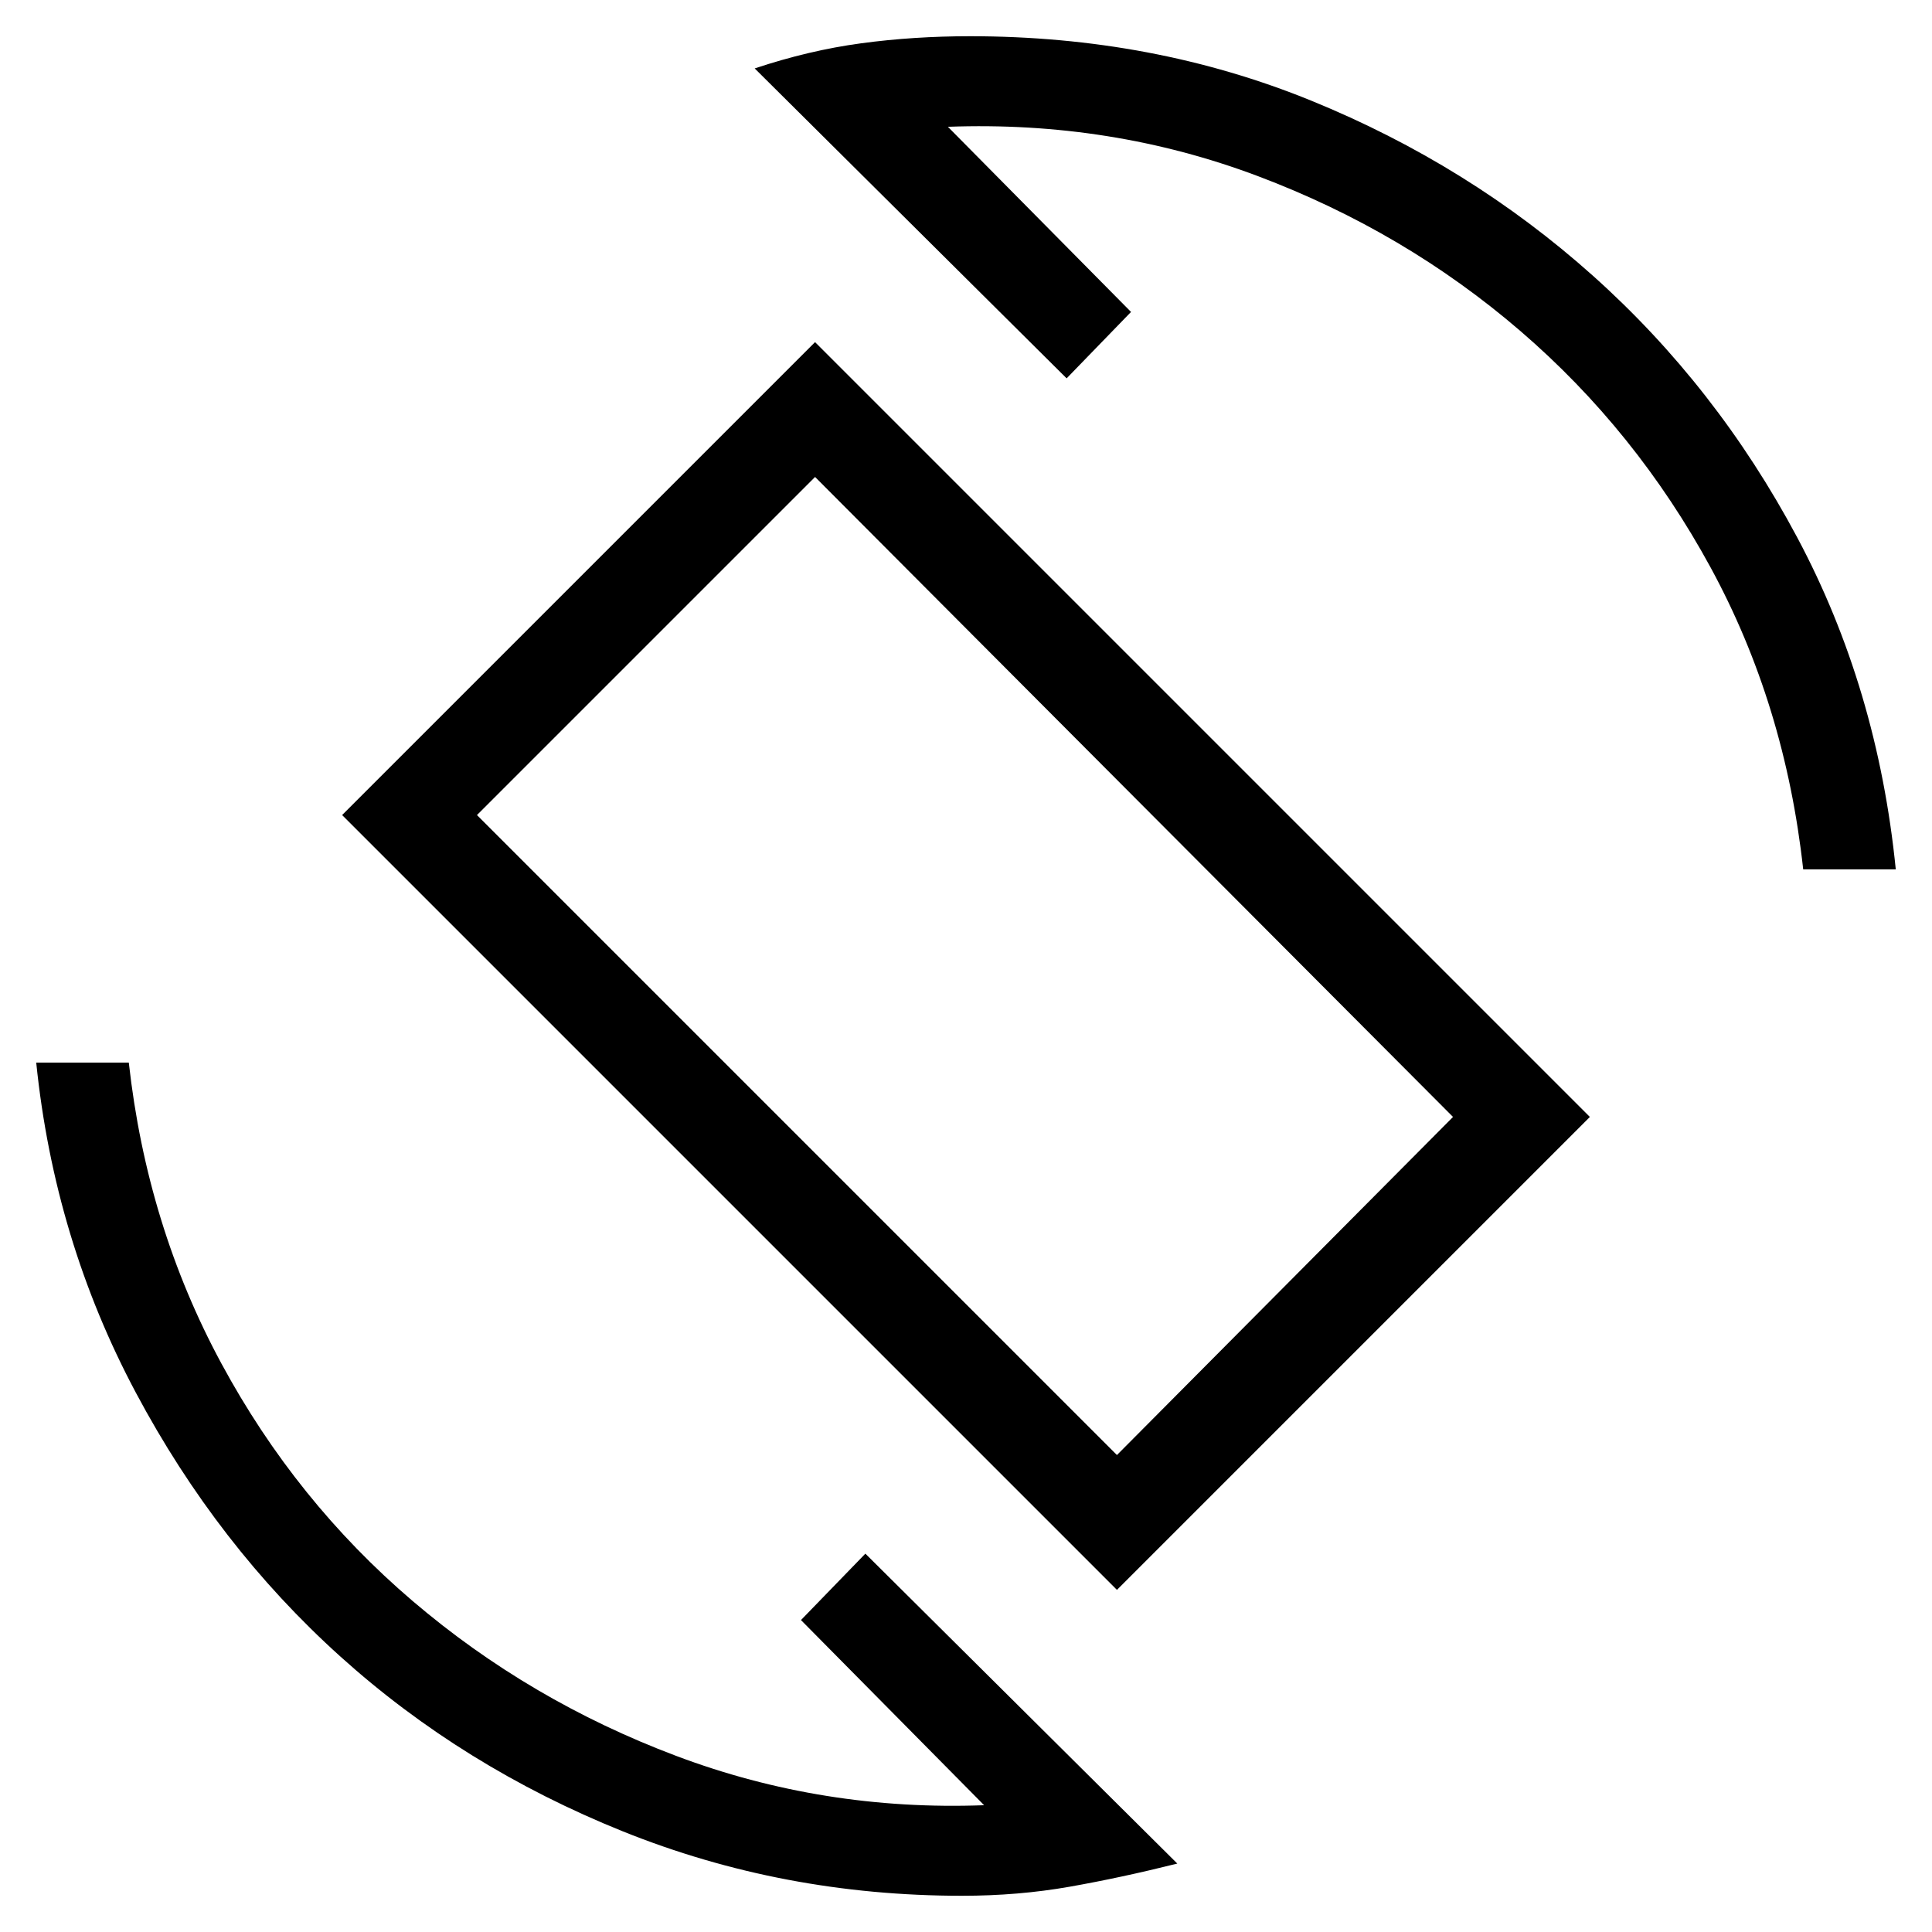 <svg xmlns="http://www.w3.org/2000/svg" height="20" viewBox="0 -960 960 960" width="20"><path d="M555-170 170-555l235-235 385 385-235 235Zm0-67 167-168-317-318-168 168 318 318ZM478-18q-89 0-168.5-32T169-137q-61-55-101.5-131T18-432h46q9 81 46 149.5t95 118q58 49.5 131 77T489-63l-91-92 32-33L585-34q-28 7-53.5 11.5T478-18Zm418-510q-9-82-46-150t-94.5-117.5Q698-845 625-872.5T471-897l91 92-32 33-155-154q27-9 53-12.5t54-3.5q91 0 169.5 32t140 87Q853-768 893-693t49 165h-46Zm-416 48Z"/></svg>